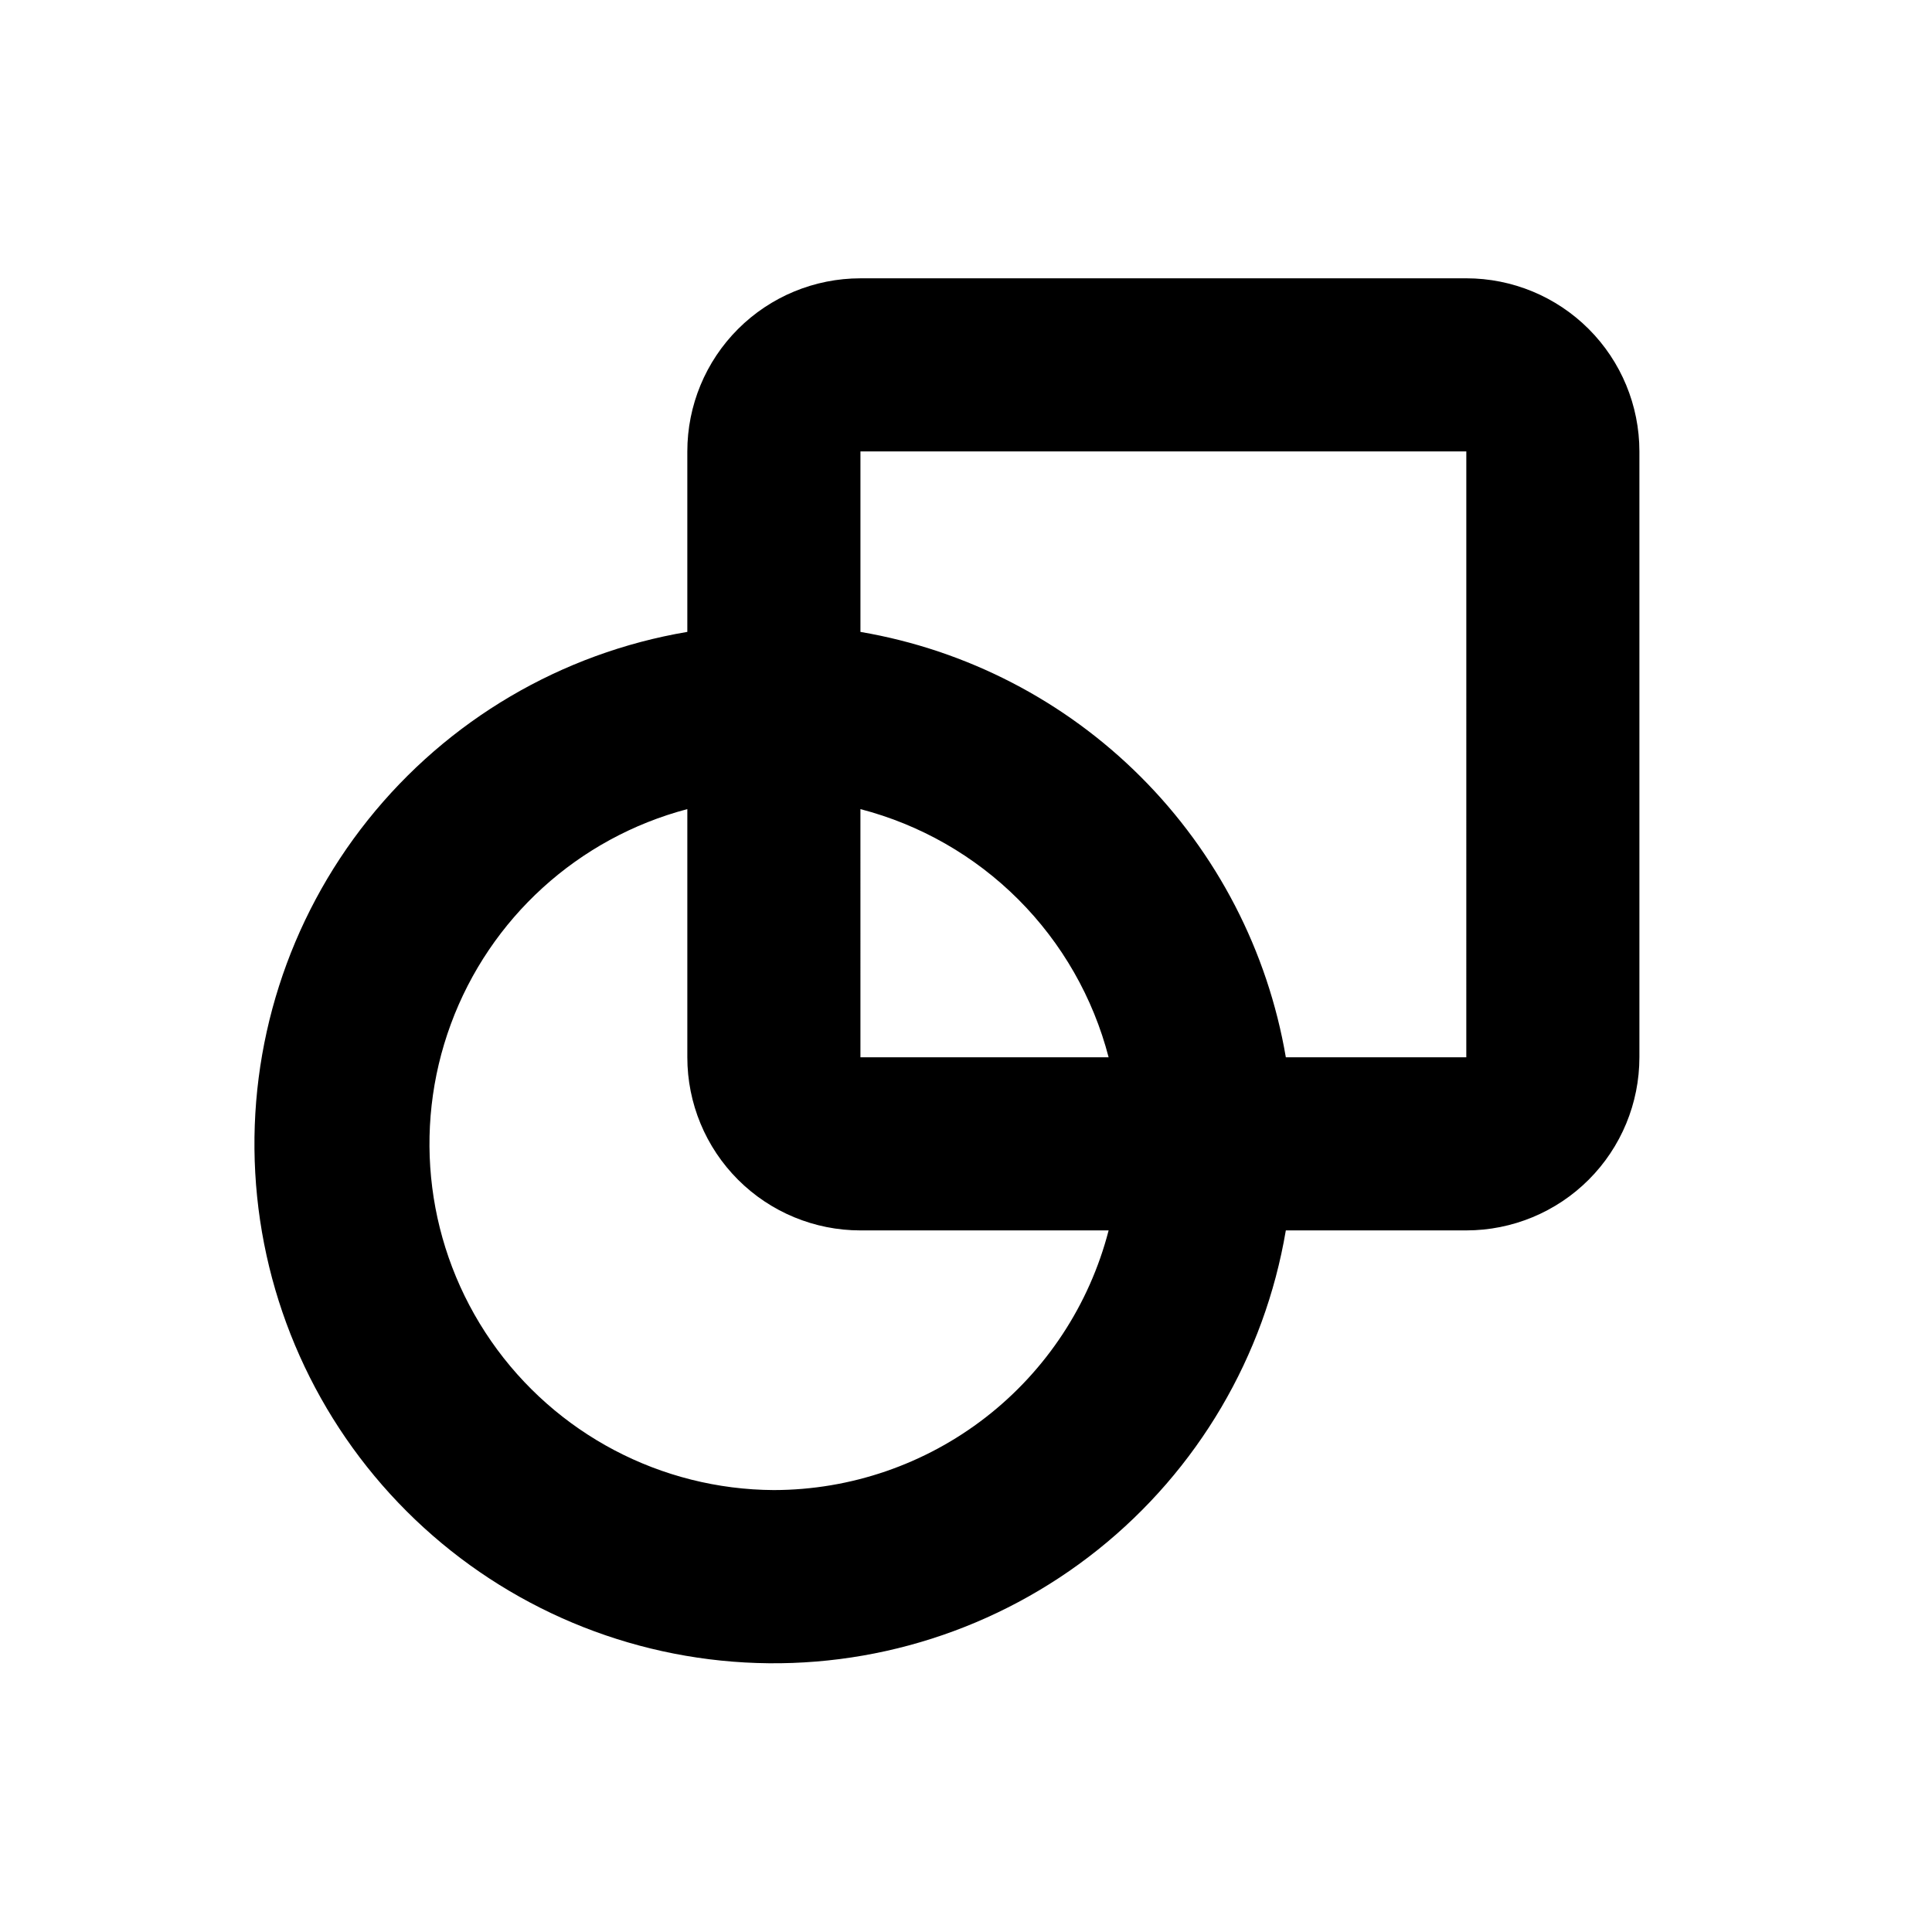 <?xml version="1.0" encoding="utf-8"?>
<svg viewBox="0 0 500 500" xmlns="http://www.w3.org/2000/svg">
  <g transform="matrix(1, 0, 0, 1, 29.76, -128.875)">
    <path d="M 349.719 200.904 L 192.919 200.904 C 181.036 200.904 169.642 205.623 161.239 214.025 C 152.836 222.427 148.118 233.822 148.118 245.705 L 148.118 292.408 C 115.524 297.908 86.098 315.232 65.47 341.06 C 44.842 366.888 34.454 399.415 36.298 432.419 C 38.137 465.423 52.079 496.591 75.454 519.966 C 98.829 543.341 129.997 557.282 163.001 559.122 C 196.005 560.966 228.532 550.579 254.36 529.95 C 280.188 509.321 297.512 479.895 303.012 447.302 L 349.715 447.302 C 361.598 447.302 372.992 442.583 381.395 434.181 C 389.798 425.779 394.516 414.384 394.516 402.501 L 394.516 245.701 C 394.516 233.818 389.797 222.424 381.395 214.021 C 372.992 205.618 361.598 200.9 349.715 200.9 L 349.719 200.904 Z M 170.519 514.504 C 141.304 514.355 113.996 499.965 97.347 475.953 C 80.702 451.941 76.812 421.32 86.921 393.906 C 97.026 366.492 119.87 345.73 148.12 338.273 L 148.12 402.503 C 148.12 414.386 152.838 425.78 161.241 434.183 C 169.643 442.586 181.038 447.304 192.921 447.304 L 257.151 447.304 C 252.19 466.519 240.991 483.538 225.315 495.702 C 209.635 507.862 190.362 514.475 170.518 514.503 L 170.519 514.504 Z M 192.917 338.274 L 192.92 338.274 C 208.377 342.285 222.482 350.352 233.779 361.645 C 245.072 372.942 253.138 387.047 257.15 402.504 L 192.92 402.504 L 192.917 338.274 Z M 349.717 402.504 L 303.014 402.504 C 298.322 375.012 285.209 349.656 265.487 329.938 C 245.768 310.215 220.413 297.102 192.921 292.411 L 192.921 245.708 L 349.721 245.708 L 349.717 402.504 Z"/>
  </g>
</svg>